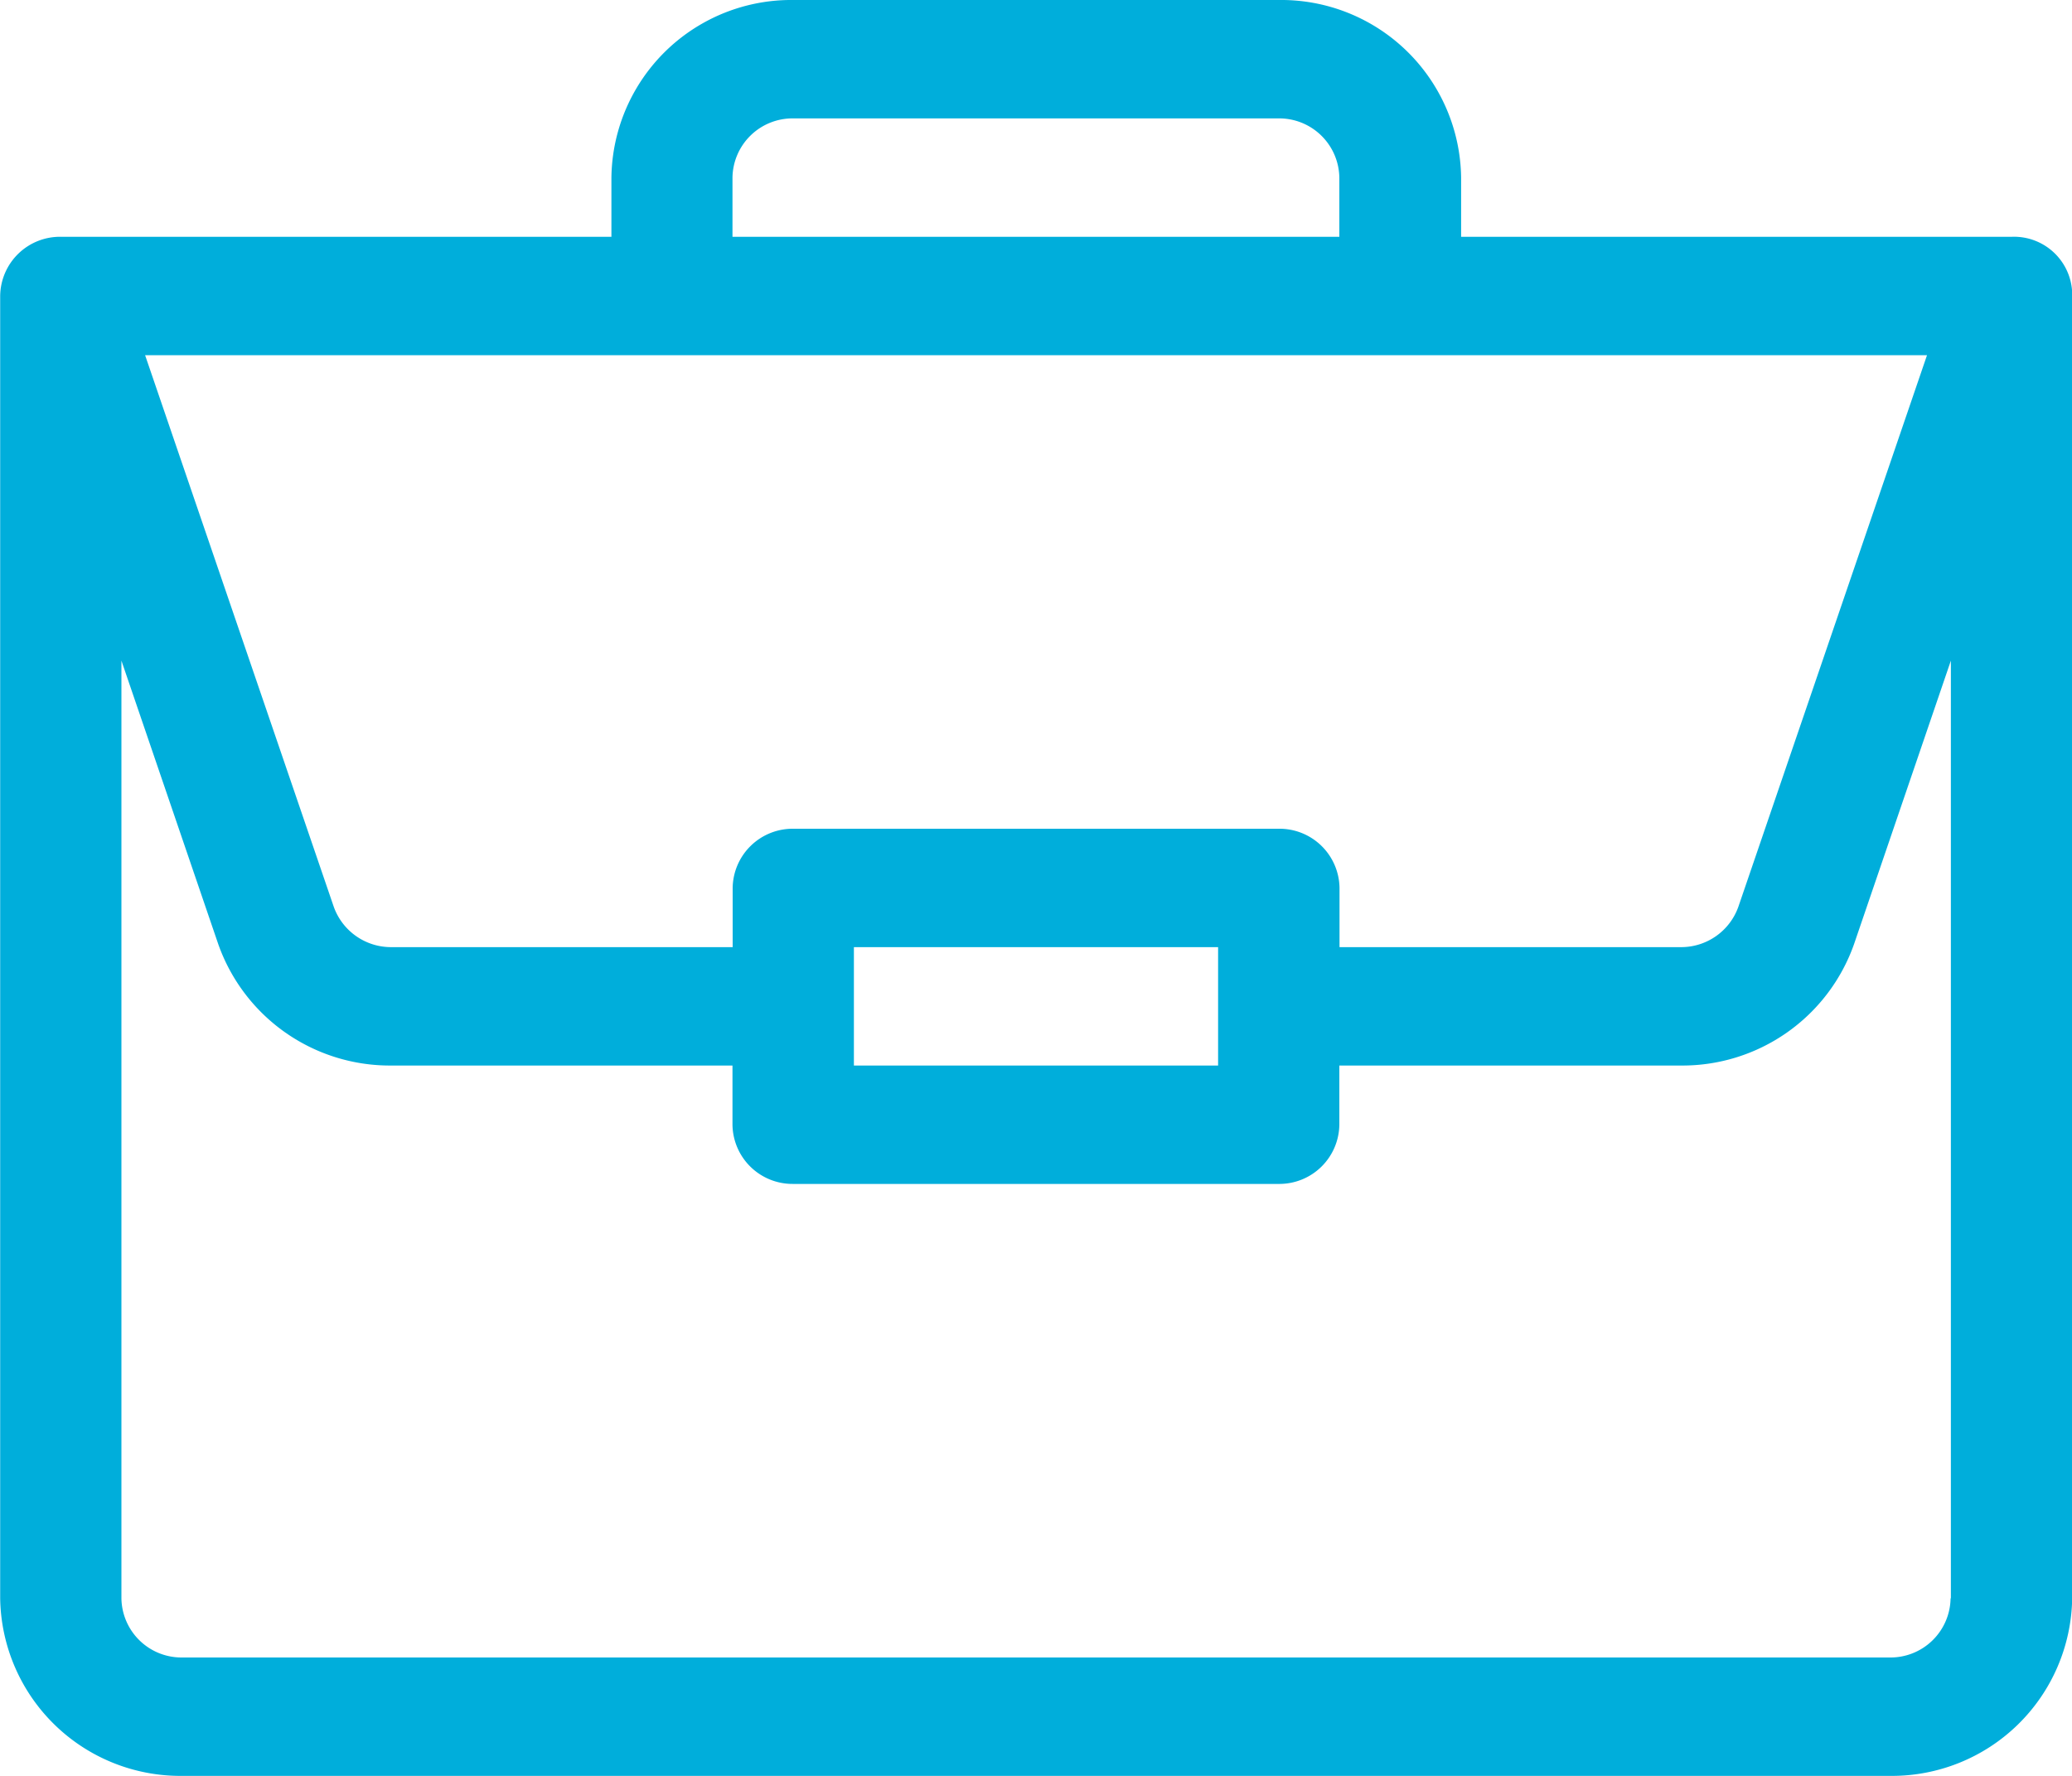 <svg xmlns="http://www.w3.org/2000/svg" width="35" height="30" viewBox="0 0 35 30">
  <defs>
    <style>
      .cls-1 {
        fill: #00aedb;
        fill-rule: evenodd;
      }
    </style>
  </defs>
  <path id="block3_icon2" data-name="block3 icon2" class="cls-1" d="M983.981,2280h-9.3v-1a3.039,3.039,0,0,0-3.077-3h-8.2a3.038,3.038,0,0,0-3.076,3v1h-9.3a1.011,1.011,0,0,0-1.025,1v22a3.045,3.045,0,0,0,3.076,3h28.848a3.046,3.046,0,0,0,3.076-3v-21.98a0.983,0.983,0,0,0-1.019-1.02h0Zm-21.608-1a1.015,1.015,0,0,1,1.025-1h8.2a1.016,1.016,0,0,1,1.026,1v1H962.373v-1Zm20.178,3-3.184,9.31a1.025,1.025,0,0,1-.972.69h-5.768v-1a1.014,1.014,0,0,0-1.026-1h-8.2a1.014,1.014,0,0,0-1.025,1v1h-5.768a1.027,1.027,0,0,1-.973-0.69l-3.184-9.31h30.1Zm-11.975,10v2h-6.152v-2h6.152Zm12.373,11a1.015,1.015,0,0,1-1.025,1H953.076a1.015,1.015,0,0,1-1.025-1v-15.84l1.636,4.79a3.074,3.074,0,0,0,2.918,2.05h5.768v1a1.014,1.014,0,0,0,1.025,1h8.2a1.014,1.014,0,0,0,1.026-1v-1H978.4a3.074,3.074,0,0,0,2.918-2.05l1.636-4.79V2303Zm0,0" transform="translate(-950 -2276)"/>
</svg>
